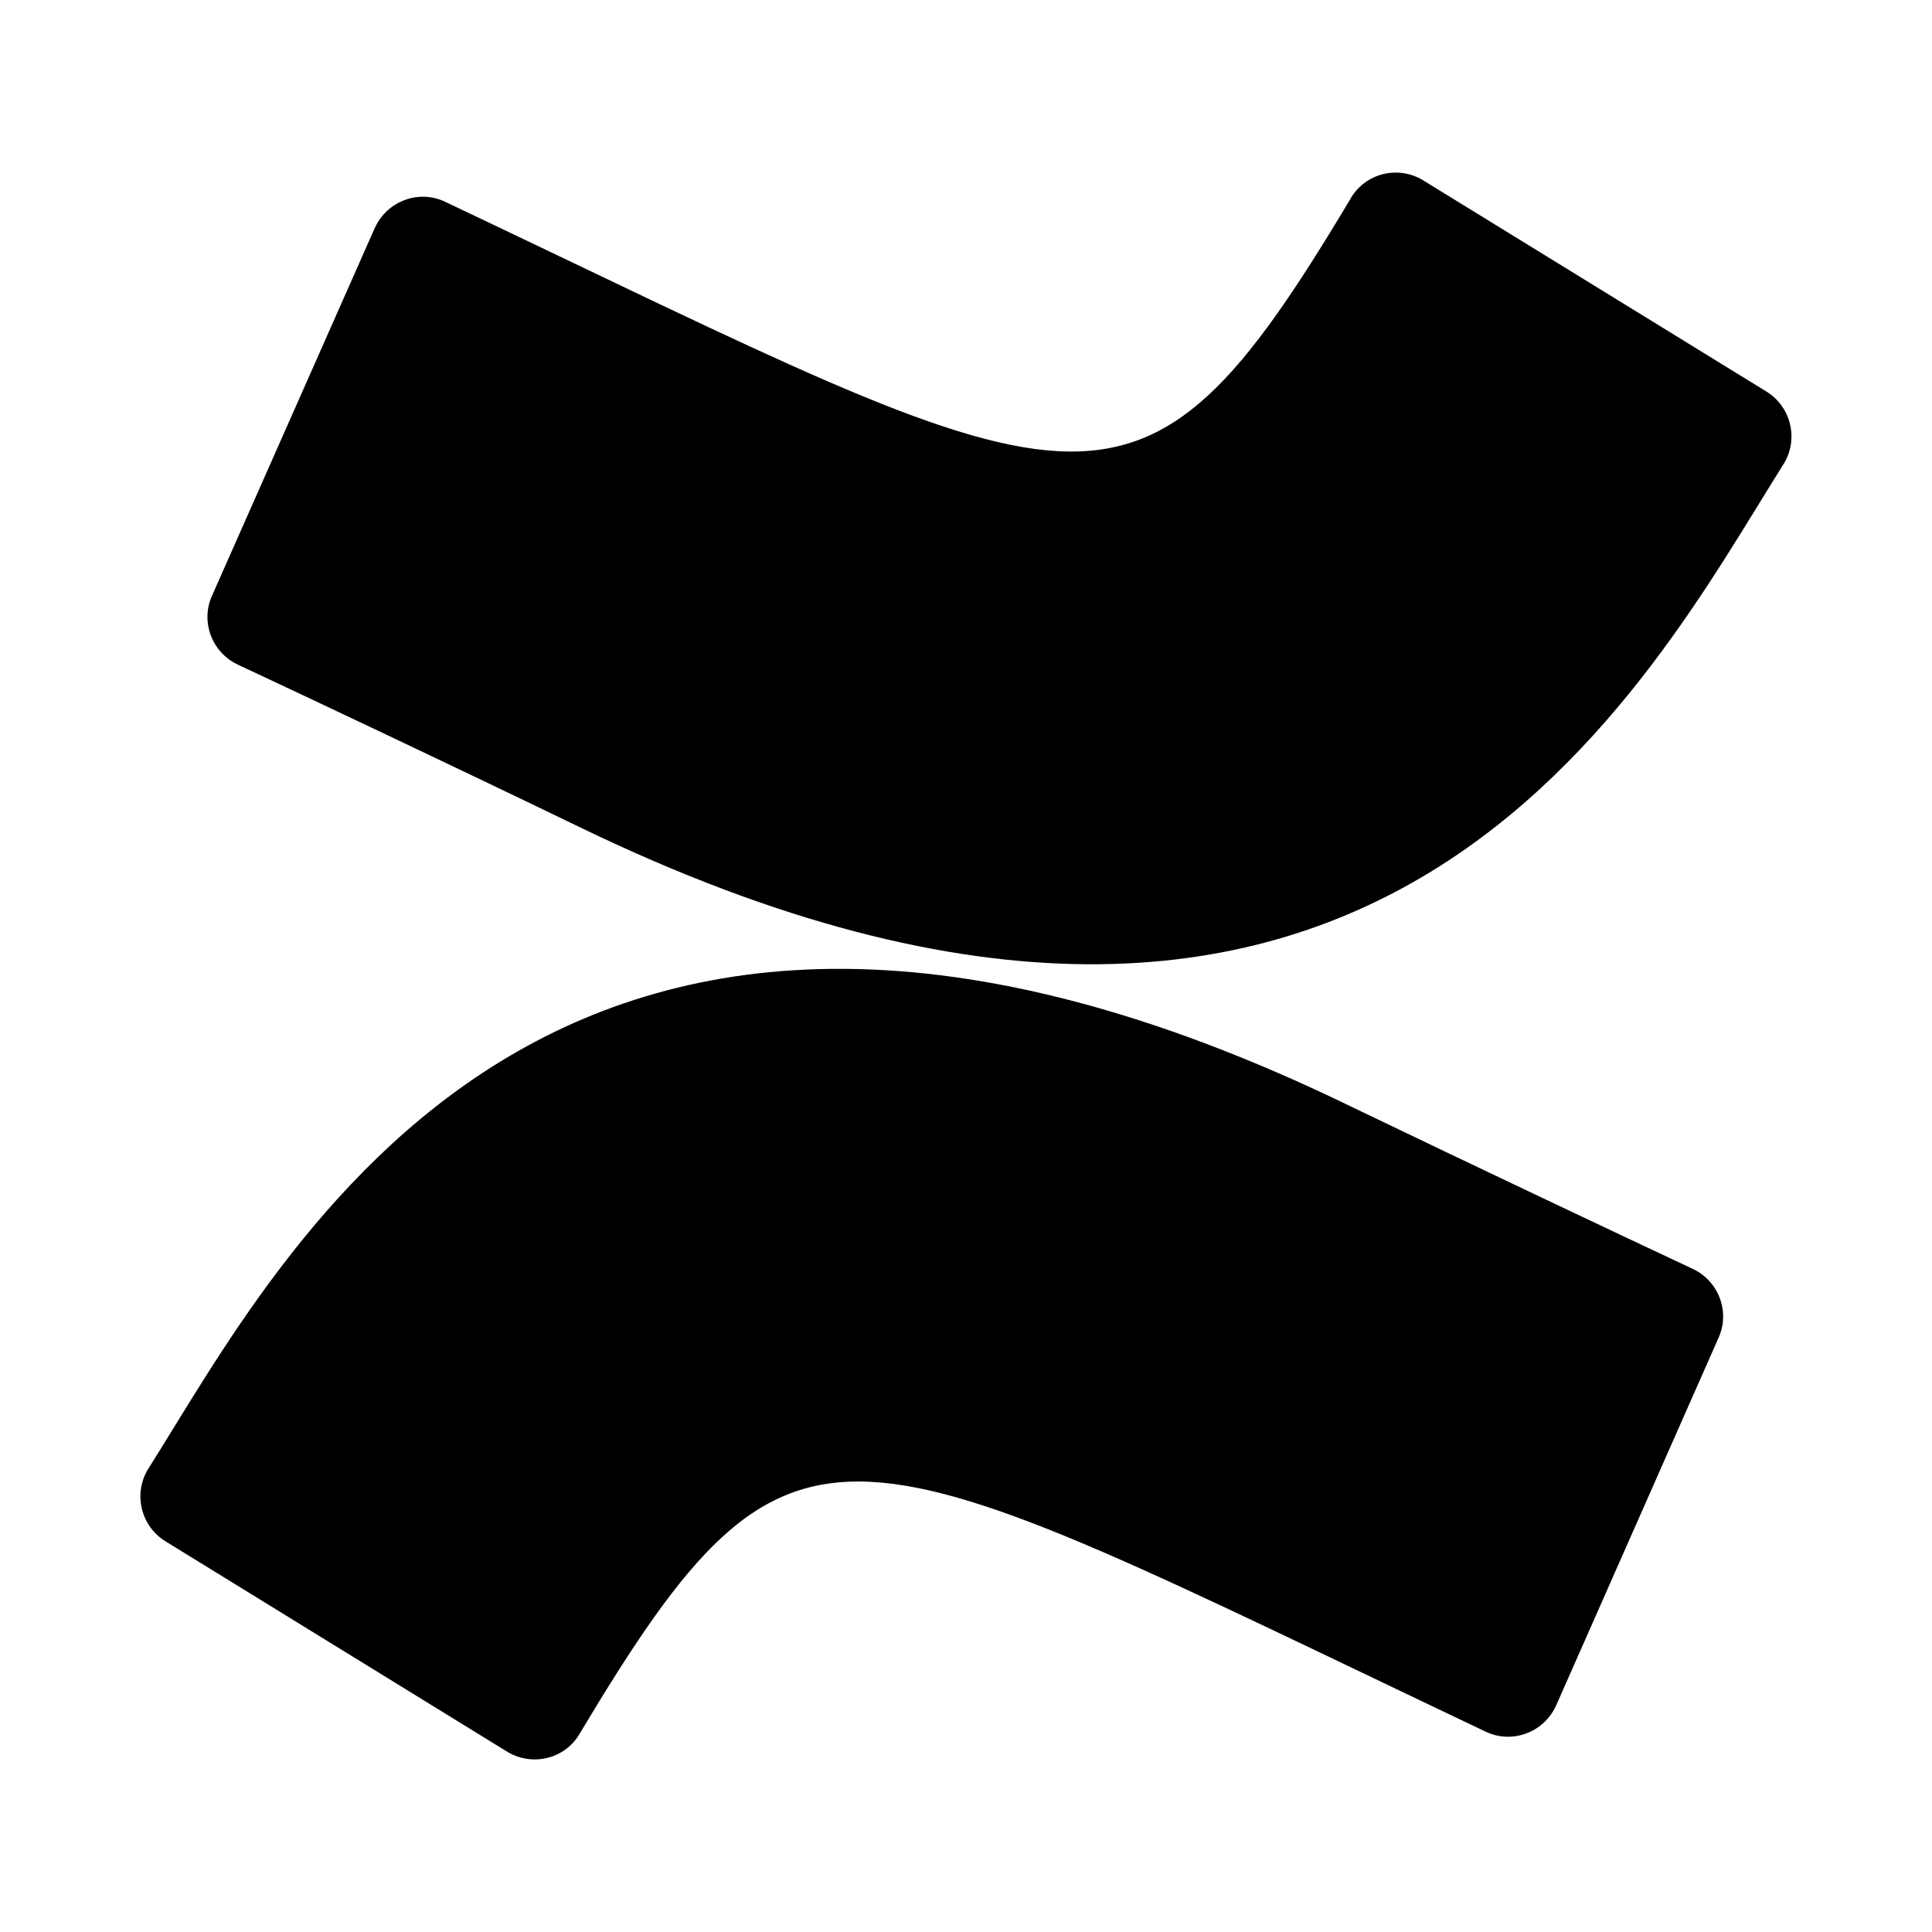 <svg xmlns="http://www.w3.org/2000/svg" width="100%" height="100%" viewBox="0 0 599.04 599.04"><path fill="currentColor" d="M45.8 455.7c42.3-66.9 125.2-233.2 373.1-112.6 39.7 19.1 83.7 39.9 105.9 50.3 8 3.7 11.7 13.2 8.1 21.3l-50.4 114.1c-0.1 0.1-0.1 0.3-0.2 0.4-3.9 8.1-13.6 11.6-21.7 7.7-200.4-95.2-213.8-111.5-280.9 0.7 0 0-0.1 0.1-0.1 0.2-4.7 7.7-14.7 10-22.4 5.3l-105.9-65.2c-7.6-4.7-10-14.6-5.5-22.2zM553.2 143.6c-42.6 67.5-125.4 232.9-373.4 112.9-39.7-19.2-83.8-40-106-50.4-8-3.7-11.7-13.2-8.1-21.3l50.5-114.1c0.1-0.1 0.1-0.3 0.2-0.4 3.9-8.1 13.6-11.6 21.7-7.7 199.5 94.7 213.3 111.7 280.6-0.9 0.2-0.4 0.4-0.7 0.6-1 5-7.5 15.1-9.4 22.6-4.4l105.8 65.1c7.6 4.7 10 14.6 5.5 22.2z" /></svg>